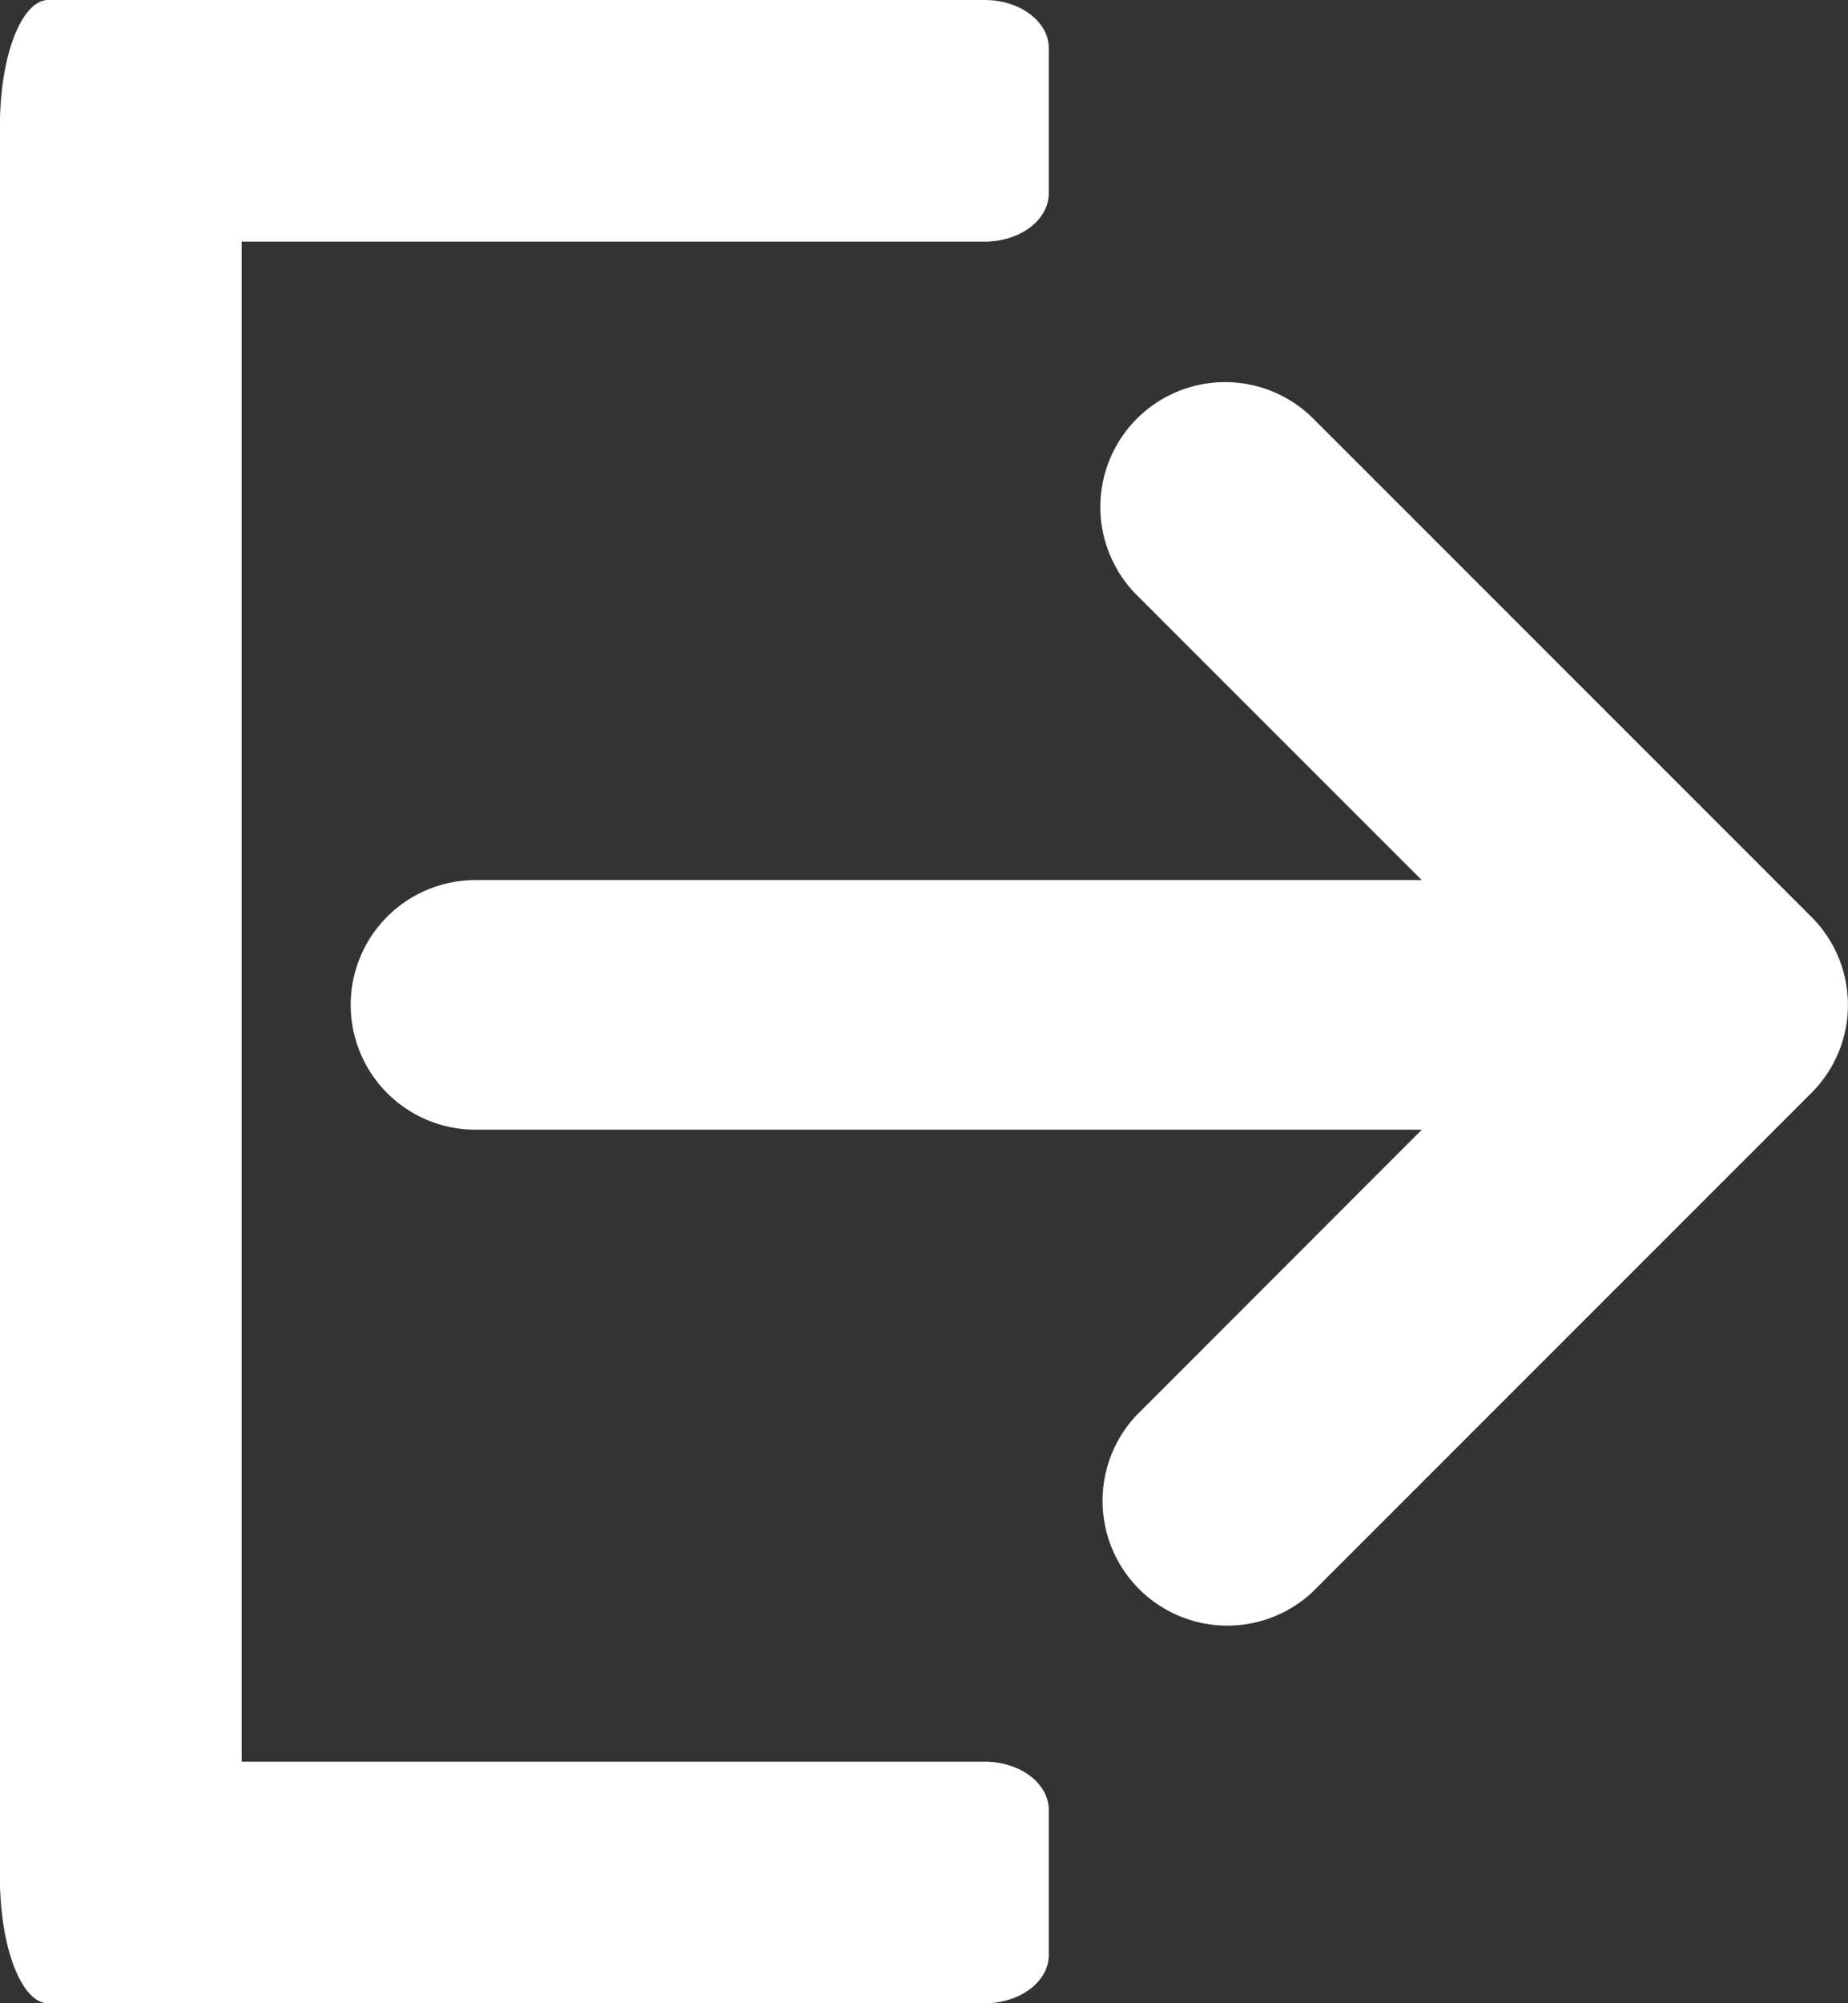 <svg xmlns="http://www.w3.org/2000/svg" viewBox="0 0 473.94 513.65"><rect x="0" y="0" width="473.94" height="513.65" fill="#333333" stroke="none"/><defs><style>.cls-1{fill:#fff;}</style></defs><g id="Layer_2" data-name="Layer 2"><g id="Layer_1-2" data-name="Layer 1"><path class="cls-1" d="M336.54,408.25l128-128a31.89,31.89,0,0,0-.05-45.23l-128-128a32,32,0,0,0-45.25,45.25l73.38,73.38H121.94a32,32,0,0,0,0,64h242.7L291.34,363a32,32,0,0,0,45.2,45.25Z"/><path class="cls-1" d="M15.48,15.76c.48.72.94,1.45,1.37,2.21C16.43,17.21,16,16.48,15.48,15.76Z"/><path class="cls-1" d="M49.55,1.65H12.39a5.2,5.2,0,0,0-1,.09,6.29,6.29,0,0,0-.62.17,5.56,5.56,0,0,0-1.22.56c-.2.12-.4.25-.59.39H9l-.58.47-.28.26q-.29.27-.57.57h0L7,4.8H7c-.11.13-.21.27-.32.41s-.41.58-.62.89h0q-.15.23-.3.48h0c-.1.16-.2.32-.3.5h0l-.29.52h0c-.09.18-.19.36-.28.55h0c-.1.18-.19.36-.28.56h0c-.18.39-.36.78-.53,1.18h0c-.17.41-.34.83-.5,1.26s-.33.88-.49,1.33-.3.92-.45,1.4h0c-.18.61-.36,1.23-.53,1.86h0c-.18.72-.36,1.45-.53,2.21-.11.51-.21,1-.31,1.54s-.19,1-.28,1.59l-.13.81A78.79,78.79,0,0,0,0,33.65v448c0,17.67,5.55,32,12.39,32H49.55c6.84,0,12.39-14.33,12.39-32v-448a78.79,78.79,0,0,0-.86-11.74c0-.27-.09-.54-.13-.81-.09-.54-.18-1.07-.28-1.59s-.21-1-.31-1.54c-.17-.76-.35-1.49-.53-2.21h0c-.17-.63-.35-1.25-.53-1.86h0c-.15-.48-.3-.94-.45-1.4s-.32-.9-.49-1.33-.33-.85-.5-1.26h0c-.17-.4-.35-.79-.53-1.18A26.37,26.37,0,0,0,55.87,6.1l-.62-.89c-.11-.14-.21-.28-.32-.41h0l-.54-.64h0c-.18-.2-.37-.39-.56-.57l-.28-.26L53,2.86h0c-.19-.14-.39-.27-.59-.39a5.78,5.78,0,0,0-1.22-.56,6.29,6.29,0,0,0-.62-.17A5.2,5.2,0,0,0,49.55,1.65Z"/><path class="cls-1" d="M6.1,12.39V49.55c0,.32,0,.64.05,1s0,.42.08.62a10.3,10.3,0,0,0,.29,1.22c.06.2.13.4.2.59h0c.08.19.15.38.24.58l.14.28c.09.19.19.38.29.56h0c.11.18.21.36.33.54h0c.06.11.14.21.21.32l.45.62h0l.25.3h0a3.48,3.48,0,0,0,.26.3h0c.08.1.17.19.26.29h0l.29.28h0l.28.28h0c.2.18.4.36.61.53h0c.21.18.43.35.65.51s.45.33.68.49l.72.45h0l1,.53h0c.37.18.75.36,1.14.53l.79.31.82.28.41.13a21.32,21.32,0,0,0,6,.86h230c9.07,0,16.43-5.55,16.43-12.39V12.39C269,5.55,261.61,0,252.54,0h-230a21.32,21.32,0,0,0-6,.86L16.09,1l-.82.28-.79.31c-.39.17-.77.35-1.14.53h0l-1,.53h0l-.72.45c-.23.16-.46.32-.68.49l-.65.5h0c-.21.17-.41.35-.61.53A16.55,16.55,0,0,0,8.38,6.07c-.15.21-.31.41-.45.62s-.15.21-.21.32h0l-.33.55h0c-.1.19-.2.38-.29.57L7,8.41c-.09.2-.16.39-.24.58h0c-.07.19-.14.39-.2.59a9.85,9.85,0,0,0-.29,1.22c0,.2-.06.41-.08.62S6.1,12.07,6.1,12.39Z"/><path class="cls-1" d="M49.55,512H12.39a5.2,5.2,0,0,1-1-.09,6.29,6.29,0,0,1-.62-.17,5.56,5.56,0,0,1-1.22-.56c-.2-.12-.4-.25-.59-.39H9l-.58-.47-.28-.26-.57-.57h0L7,508.85H7c-.11-.13-.21-.27-.32-.41s-.41-.58-.62-.89h0l-.3-.48h0c-.1-.16-.2-.32-.3-.5h0l-.29-.52h0c-.09-.18-.19-.36-.28-.55h0c-.1-.18-.19-.36-.28-.56h0c-.18-.39-.36-.78-.53-1.18h0c-.17-.41-.34-.83-.5-1.26s-.33-.88-.49-1.33-.3-.92-.45-1.4h0c-.18-.61-.36-1.23-.53-1.86h0c-.18-.72-.36-1.45-.53-2.21-.11-.51-.21-1-.31-1.54s-.19-1.05-.28-1.59l-.13-.81A78.79,78.79,0,0,1,0,480V32C0,14.33,5.55,0,12.39,0H49.55c6.84,0,12.39,14.33,12.39,32V480a78.79,78.79,0,0,1-.86,11.74c0,.27-.09.54-.13.81-.09.54-.18,1.07-.28,1.59s-.21,1-.31,1.54c-.17.76-.35,1.49-.53,2.21h0c-.17.63-.35,1.25-.53,1.86h0c-.15.48-.3.94-.45,1.4s-.32.9-.49,1.33-.33.85-.5,1.26h0c-.17.4-.35.79-.53,1.18a26.37,26.37,0,0,1-1.45,2.61l-.62.89c-.11.14-.21.28-.32.41h0l-.54.64h0c-.18.2-.37.39-.56.57l-.28.26-.58.47h0c-.19.14-.39.27-.59.39a5.78,5.78,0,0,1-1.22.56,6.29,6.29,0,0,1-.62.17A5.2,5.2,0,0,1,49.55,512Z"/><path class="cls-1" d="M6.1,501.26V464.1c0-.33,0-.64.05-1s0-.42.08-.62a10.46,10.46,0,0,1,.29-1.23c.06-.19.13-.39.2-.59h0c.08-.2.15-.39.24-.58s.09-.19.14-.29.19-.37.29-.56h0c.11-.18.21-.37.33-.55h0c.06-.11.14-.21.21-.32s.3-.42.45-.62h0l.25-.3h0a3.48,3.48,0,0,1,.26-.3h0c.08-.1.17-.19.26-.29h0l.29-.28h0l.28-.27h0c.2-.19.4-.36.61-.53h0l.65-.51.68-.48.72-.45h0l1-.53h0c.37-.18.75-.36,1.14-.53l.79-.31.82-.29.41-.12a21,21,0,0,1,6-.86h230c9.07,0,16.43,5.55,16.43,12.39v37.16c0,6.84-7.36,12.39-16.43,12.39h-230a21.32,21.32,0,0,1-6-.86l-.41-.13-.82-.28-.79-.32c-.39-.16-.77-.34-1.14-.53h0l-1-.52h0l-.72-.46c-.23-.15-.46-.31-.68-.48s-.44-.33-.65-.51h0c-.21-.17-.41-.35-.61-.53a15.35,15.35,0,0,1-1.34-1.46c-.15-.2-.31-.41-.45-.62s-.15-.21-.21-.31h0c-.12-.18-.22-.36-.33-.54h0c-.1-.18-.2-.37-.29-.56s-.1-.19-.14-.29-.16-.38-.24-.58h0c-.07-.19-.14-.39-.2-.59a10.3,10.3,0,0,1-.29-1.22c0-.21-.06-.42-.08-.62S6.1,501.58,6.1,501.26Z"/></g></g></svg>